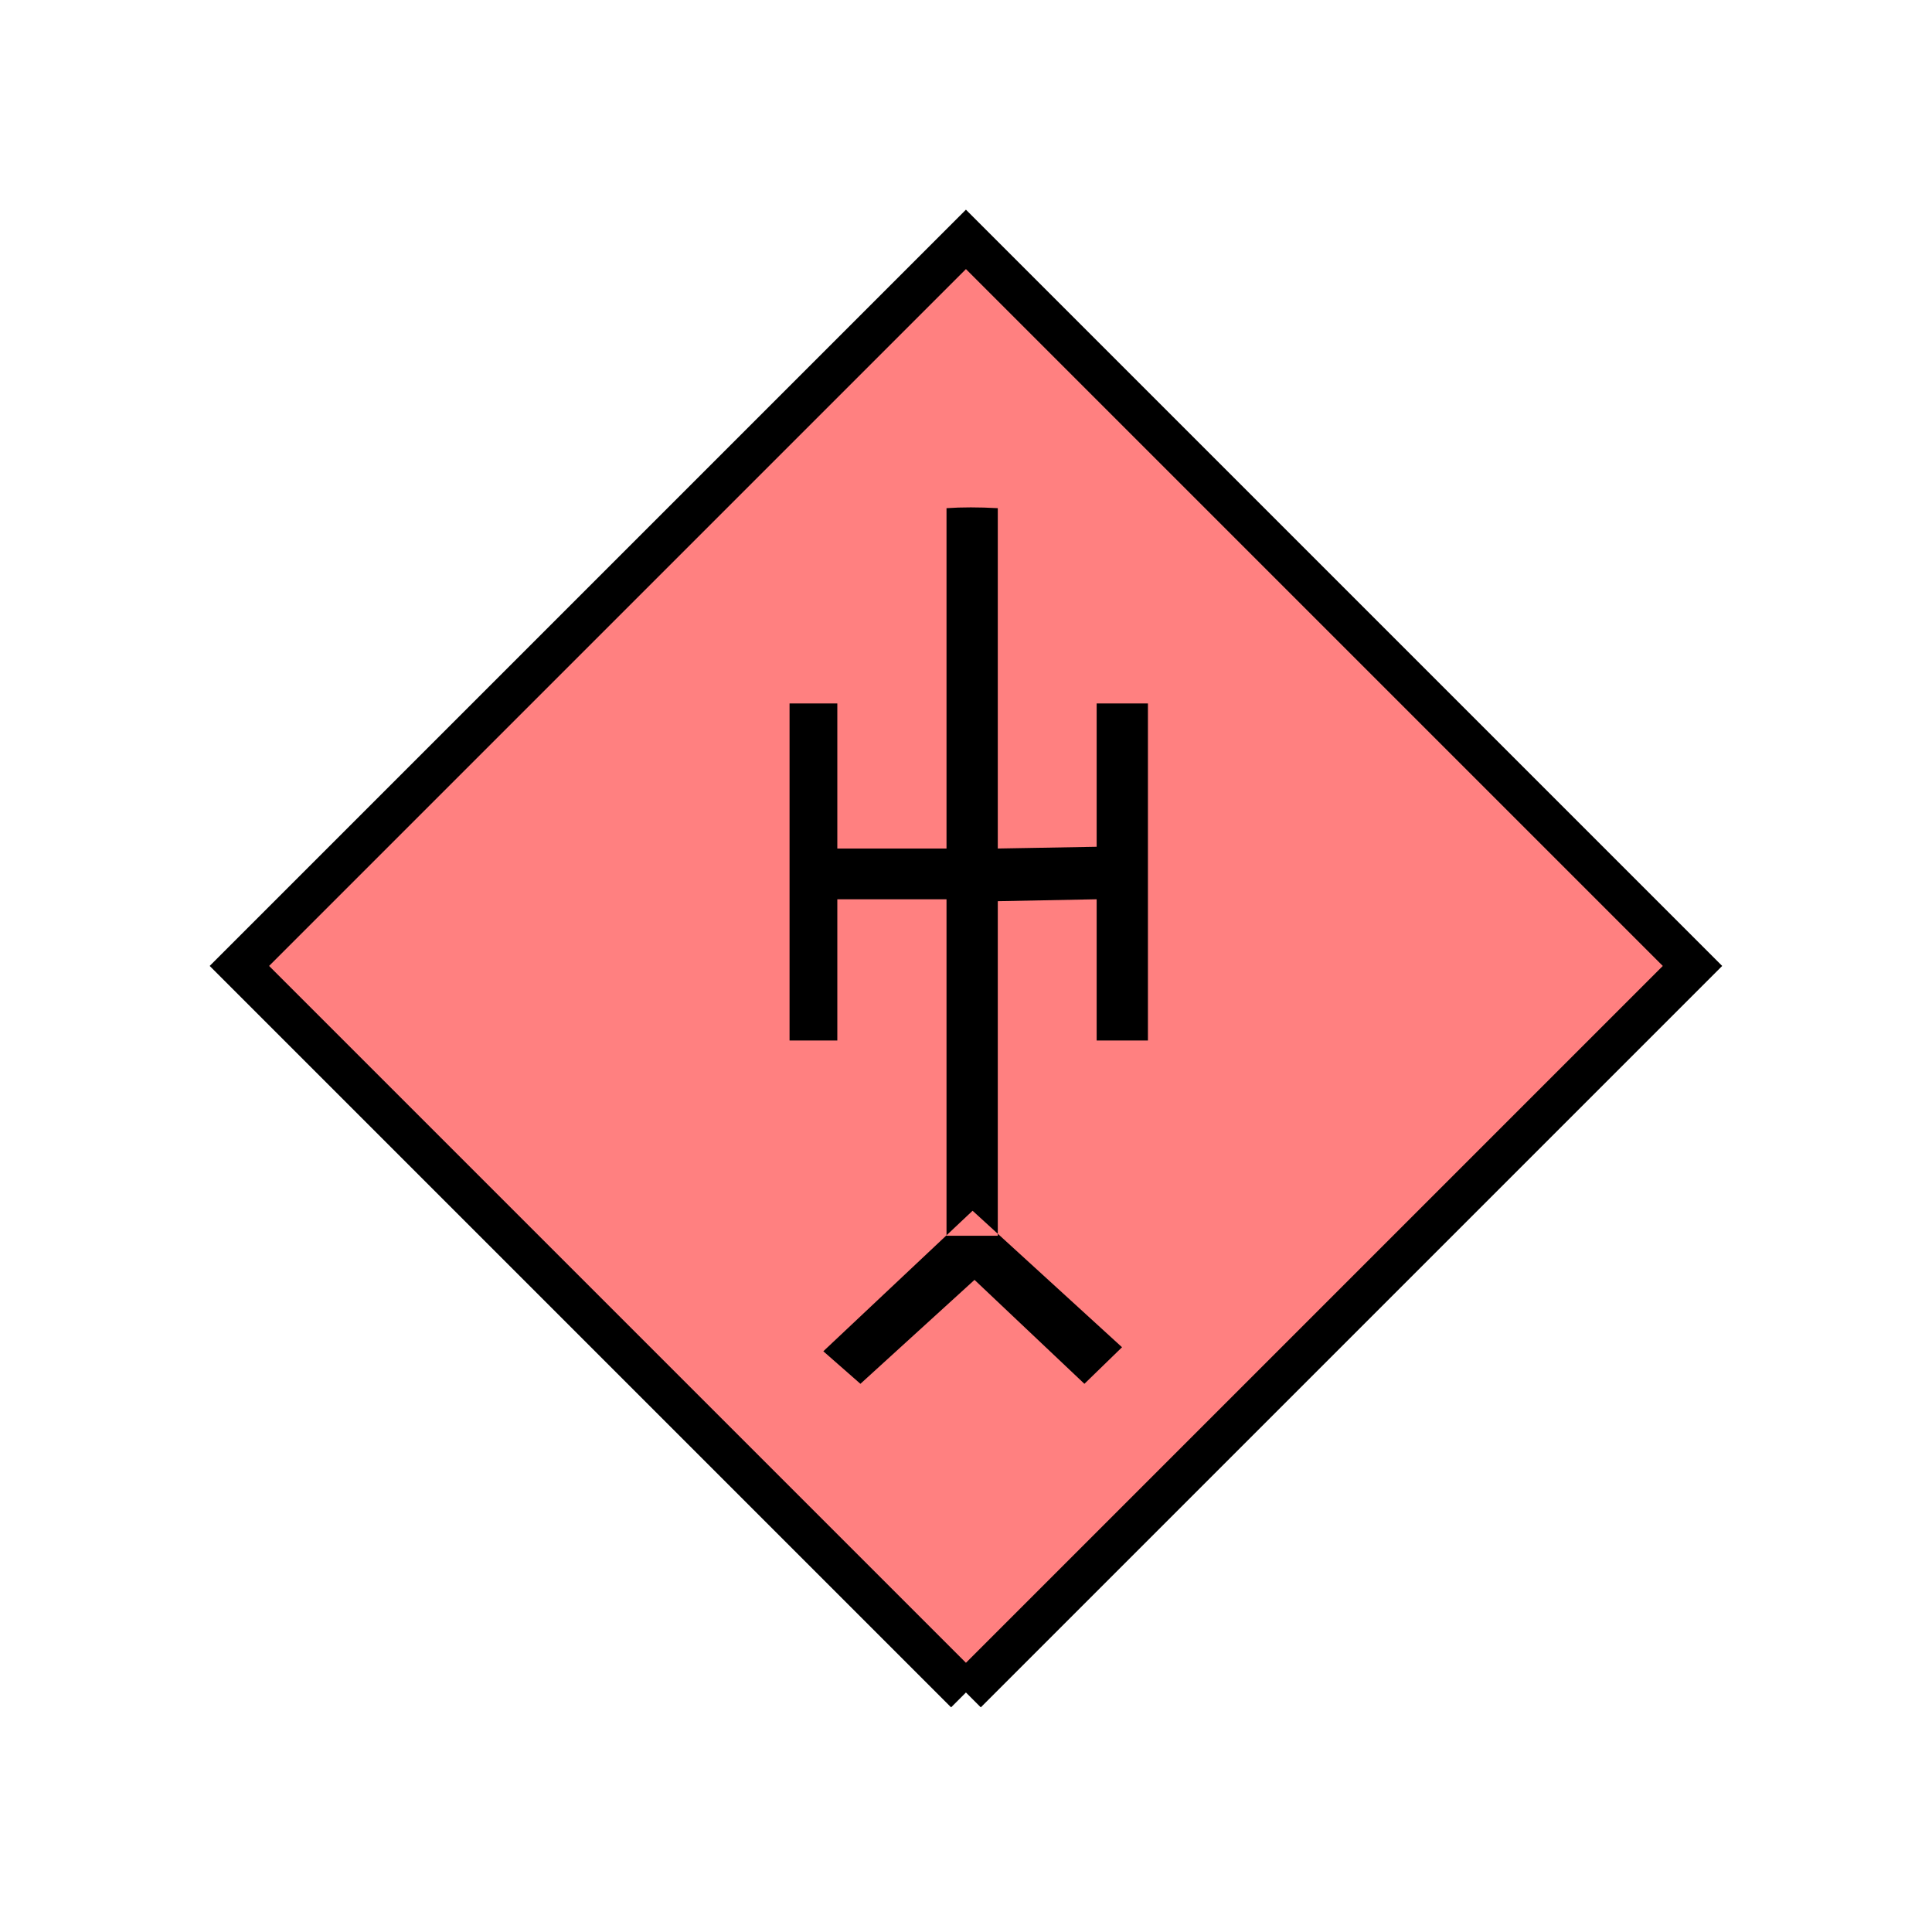 <?xml version="1.0" encoding="UTF-8" standalone="no"?>
<svg
   xmlns:dc="http://purl.org/dc/elements/1.1/"
   xmlns:cc="http://creativecommons.org/ns#"
   xmlns:rdf="http://www.w3.org/1999/02/22-rdf-syntax-ns#"
   xmlns:svg="http://www.w3.org/2000/svg"
   xmlns="http://www.w3.org/2000/svg"
   id="svg11"
   height="116.73mm"
   width="116.73mm"
   version="1.0">
  <defs
     id="defs3">
    <pattern
       y="0"
       x="0"
       height="6"
       width="6"
       patternUnits="userSpaceOnUse"
       id="EMFhbasepattern" />
  </defs>
  <path
     id="path5"
     d="  M 220.578,386.492   L 220.578,386.492   L 386.492,220.578   L 220.578,54.665   L 54.665,220.578   L 220.578,386.492   z "
     style="fill:#ff8080;fill-rule:evenodd;fill-opacity:1;stroke:none;" />
  <path
     id="path7"
     d="  M 220.578,386.492   L 220.578,386.492   L 386.492,220.578   L 220.578,54.665   L 54.665,220.578   L 220.578,386.492  "
     style="fill:none;stroke:#000000;stroke-width:9.59px;stroke-linecap:butt;stroke-linejoin:miter;stroke-miterlimit:10;stroke-dasharray:none;stroke-opacity:1;" />
  <path
     id="path9"
     d="  M 180.299,160.639   L 191.208,160.639   L 191.208,237.601   L 180.299,237.601   z  M 256.222,307.651   L 247.631,316.002   L 222.536,292.266   L 196.483,316.002   L 188.011,308.57   L 222.097,276.482   z  M 216.143,205.354   L 216.143,193.765   L 191.208,193.765   L 191.208,205.354   z  M 227.851,116.043   L 227.851,282.196   L 216.143,282.196   L 216.143,116.043   C 219.619,115.804 223.535,115.804 227.851,116.043   z  M 250.428,205.354   L 250.428,193.366   L 227.851,193.765   L 227.851,205.793   z  M 250.428,160.639   L 262.137,160.639   L 262.137,237.601   L 250.428,237.601   z "
     style="fill:#000000;fill-rule:evenodd;fill-opacity:1;stroke:none;" />
</svg>
